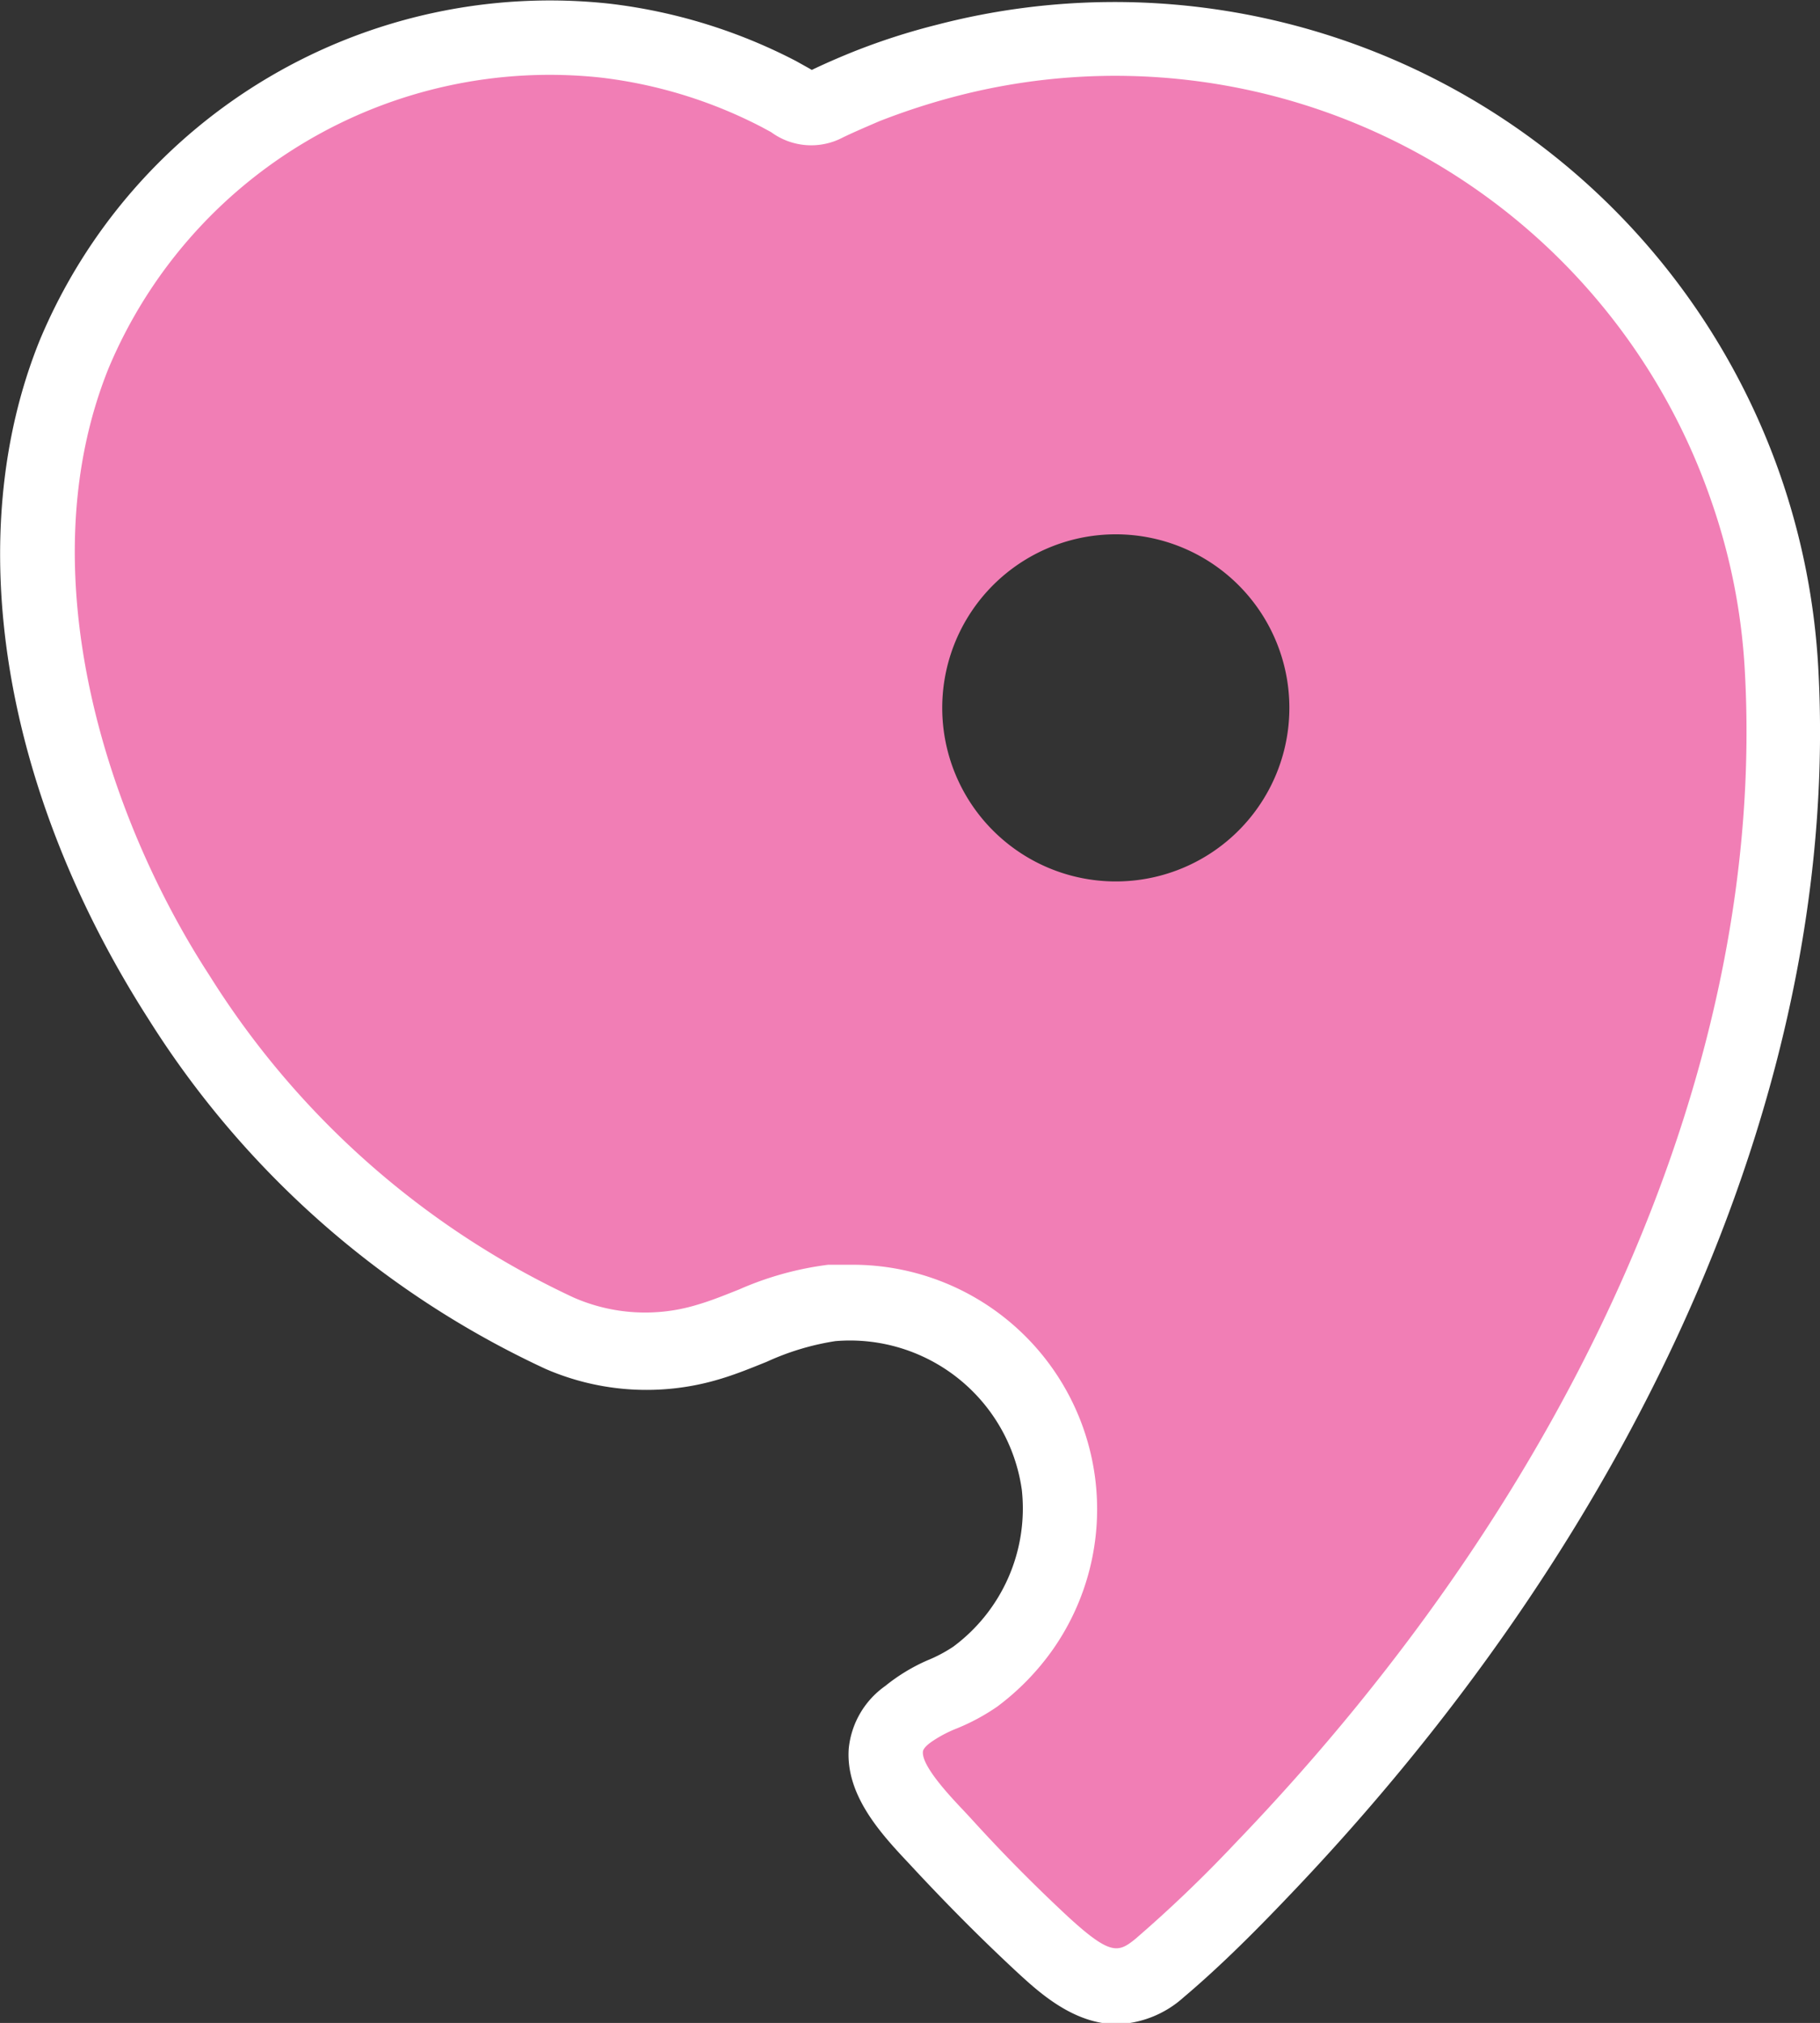 <svg xmlns="http://www.w3.org/2000/svg" viewBox="0 0 73.4 81.59"><rect x="0" y="0" width="73.4" height="81.59" fill="#333333" stroke="none"/><defs><style>.cls-1{fill:#f17eb5;}.cls-2{fill:#fff;}</style></defs><title>socialising</title><g id="Layer_2" data-name="Layer 2"><g id="Layer_1-2" data-name="Layer 1"><path class="cls-1" d="M71.83,27a26.78,26.78,0,0,0-1.45-7.35A26.93,26.93,0,0,0,38.15,2.45a26.6,26.6,0,0,0-3.24,1c-.52.22-1,.44-1.56.69-.87.41-1.12,0-1.94-.4a20.44,20.44,0,0,0-7-2.15A20.72,20.72,0,0,0,3,14.29c-3.42,8.47-.49,18.61,4.22,26A35.85,35.85,0,0,0,22.57,53.83a8.71,8.71,0,0,0,6,.36c1.69-.5,3.2-1.42,5-1.59a8.36,8.36,0,0,1,7.69,13.12,8.58,8.58,0,0,1-1.9,2c-.84.62-1.91.84-2.71,1.46-2.19,1.7.17,3.91,1.41,5.25s2.64,2.74,4,4,2.83,2.46,4.66,1a54.76,54.76,0,0,0,4.11-4C63,62.75,72.83,45.07,71.83,27ZM38,28.55a7,7,0,1,1,6.95,7A7,7,0,0,1,38,28.55Z"/><path class="cls-2" d="M73.33,26.93a28.42,28.42,0,0,0-1.53-7.76A28.43,28.43,0,0,0,37.78,1a26.64,26.64,0,0,0-3.45,1.12c-.54.22-1.07.45-1.59.7l-.12-.07-.52-.29A21.81,21.81,0,0,0,24.6.15a22.3,22.3,0,0,0-23,13.58C-1.58,21.6.05,31.84,6,41.12A37.59,37.59,0,0,0,22,55.21a10.22,10.22,0,0,0,7,.42c.68-.2,1.31-.46,1.93-.71a10.44,10.44,0,0,1,2.76-.83,7,7,0,0,1,7.52,6,6.94,6.94,0,0,1-2.76,6.32,5.8,5.8,0,0,1-1.06.56A7.45,7.45,0,0,0,35.7,68a3.51,3.51,0,0,0-1.47,2.52c-.14,1.91,1.35,3.49,2.44,4.65l.26.28c1.41,1.51,2.75,2.85,4.12,4.12.87.8,2.26,2.07,4,2.07a4.21,4.21,0,0,0,2.68-1.08c1.54-1.3,3-2.78,4.22-4.06C66.43,61.37,74.24,43.32,73.33,26.93ZM43.08,77.31c-1.3-1.21-2.6-2.51-3.95-4l-.28-.3c-.54-.57-1.67-1.77-1.63-2.35,0-.14.21-.31.32-.39a5.1,5.1,0,0,1,1.05-.56,8.46,8.46,0,0,0,1.63-.88,10.19,10.19,0,0,0,2.24-2.3,9.86,9.86,0,0,0-8.12-15.52c-.31,0-.63,0-.94,0a12.9,12.9,0,0,0-3.6,1c-.58.23-1.12.45-1.67.61a7.18,7.18,0,0,1-5-.29,34.53,34.53,0,0,1-14.69-13C4.32,33,1.07,23.06,4.38,14.85A19.29,19.29,0,0,1,24.24,3.13a18.84,18.84,0,0,1,6.49,2l.37.2a2.73,2.73,0,0,0,2.9.21c.5-.24,1-.45,1.46-.65a27.44,27.44,0,0,1,3.07-1A25.42,25.42,0,0,1,69,20.16a24.86,24.86,0,0,1,1.37,6.93c.86,15.57-6.64,32.8-20.58,47.28a53.65,53.65,0,0,1-4,3.83C45.1,78.76,44.78,78.87,43.08,77.31Z"/></g></g></svg>